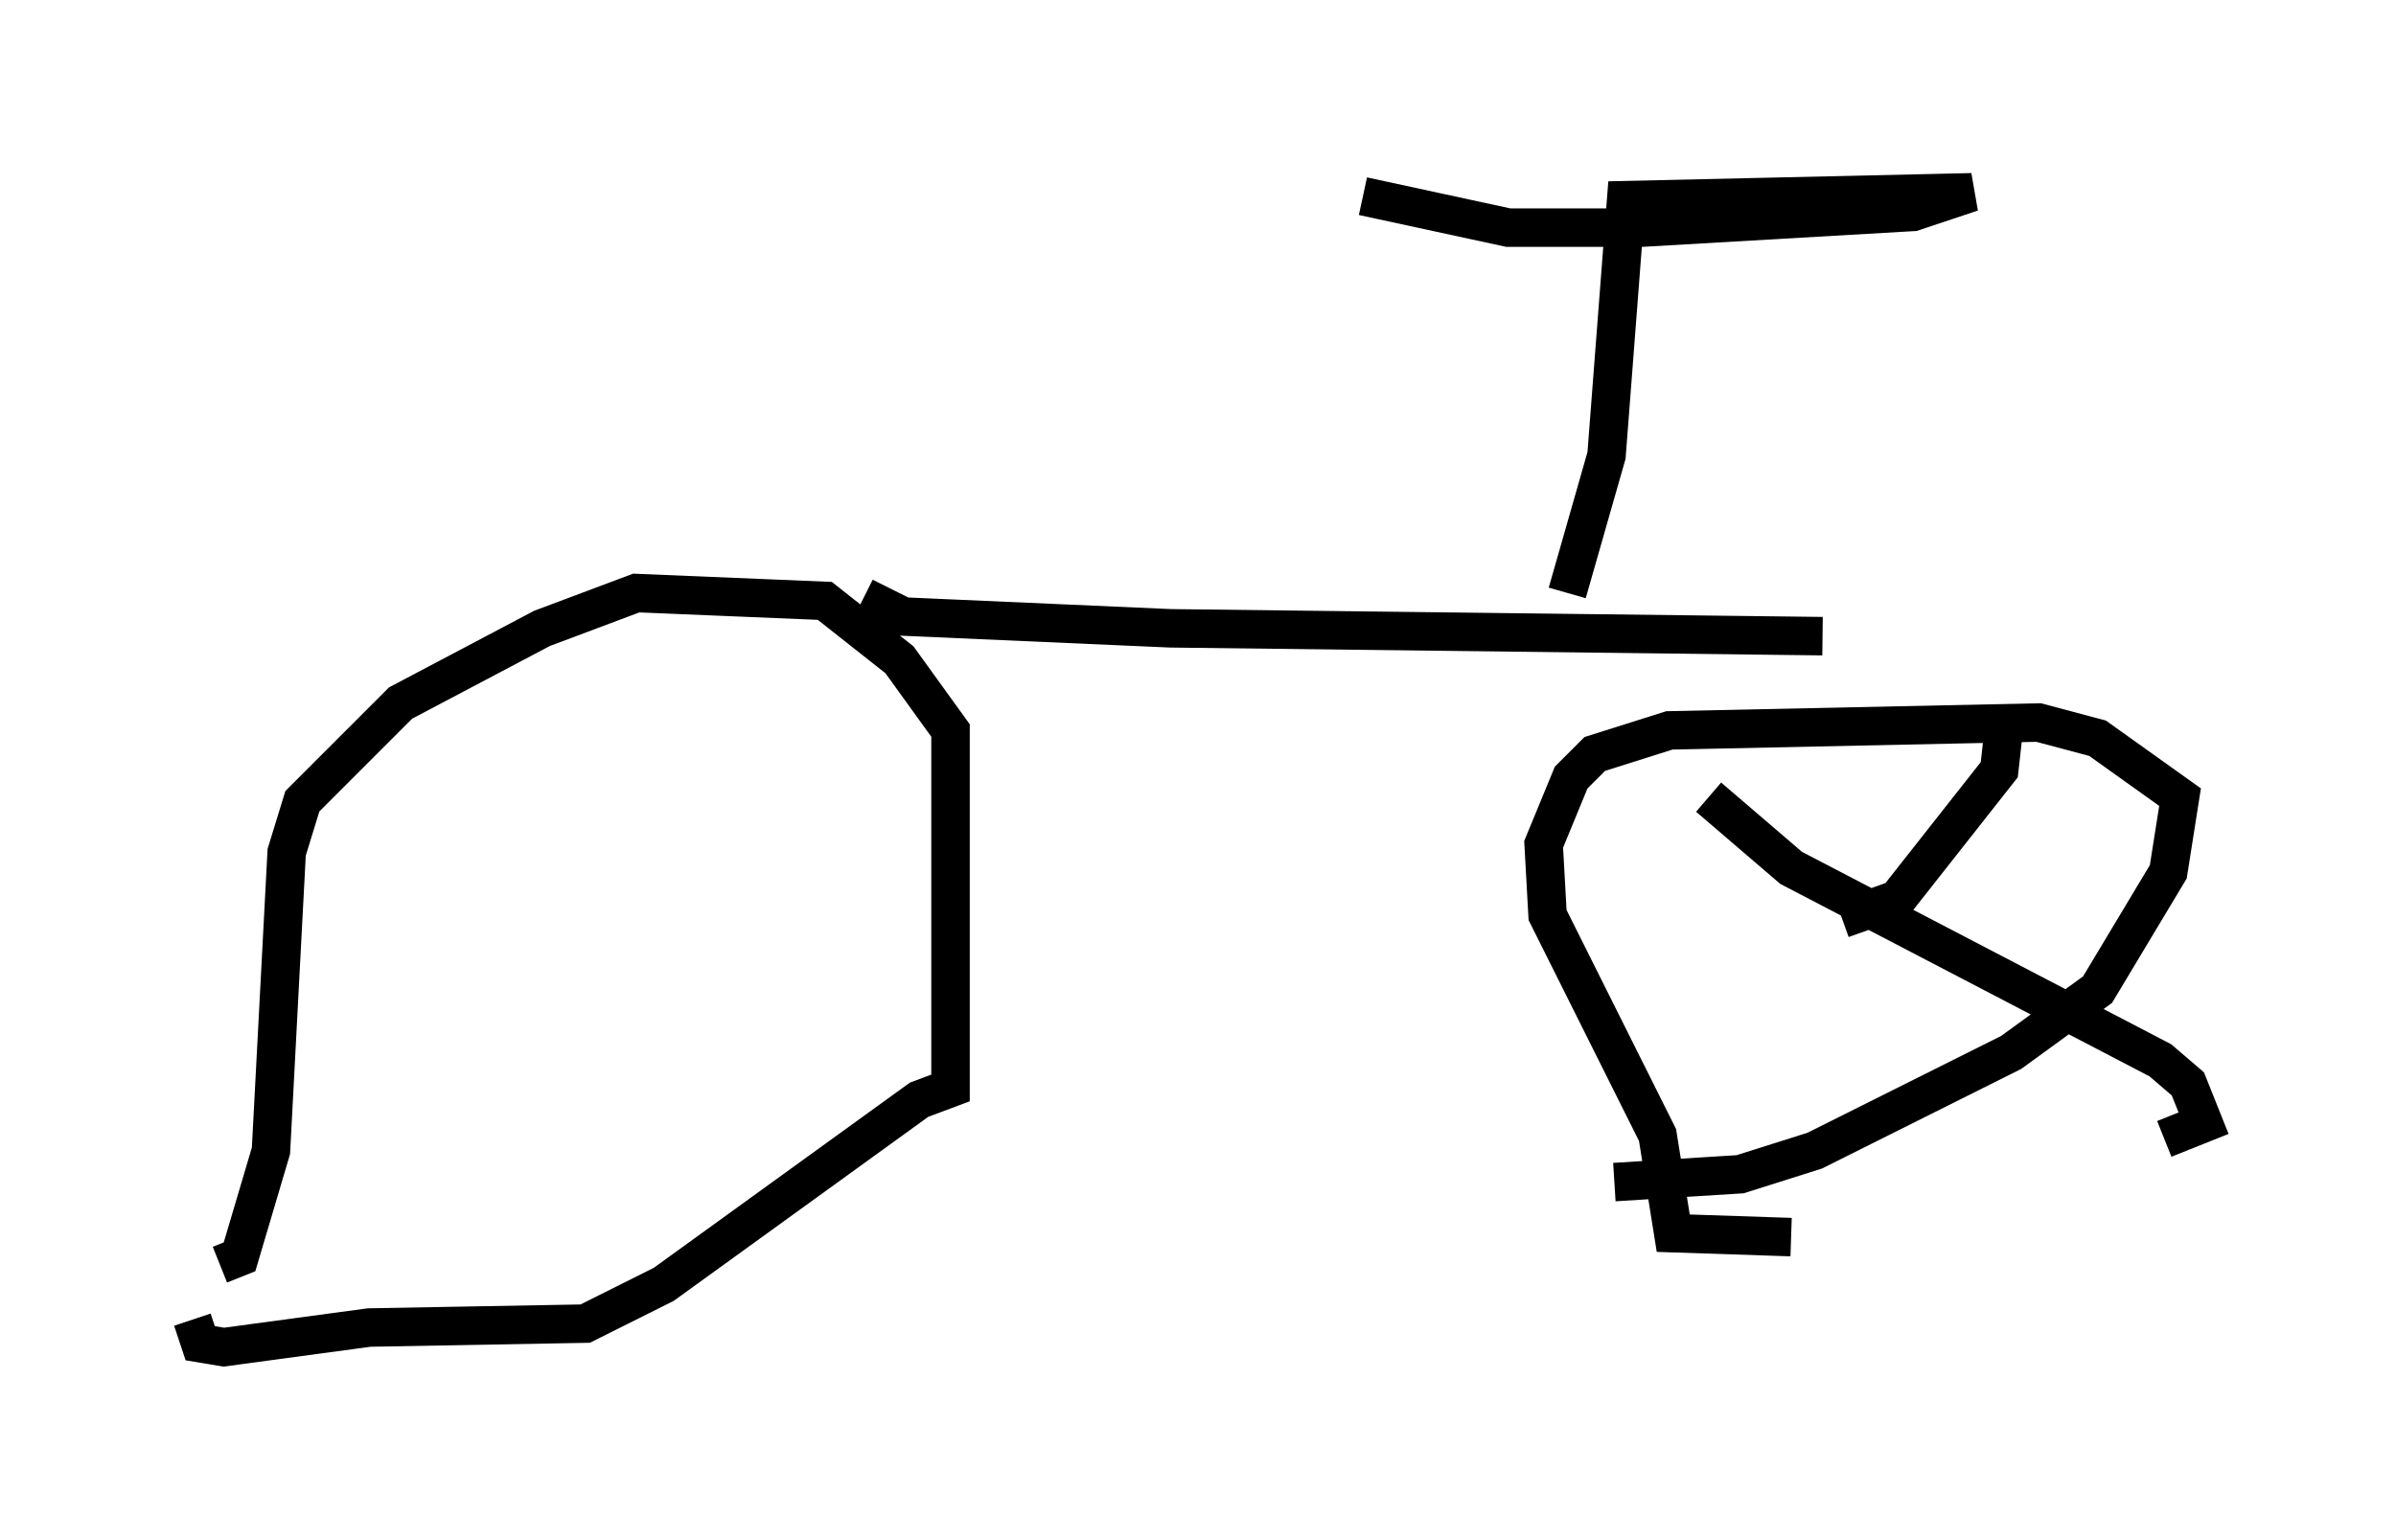 <?xml version="1.0" encoding="utf-8" ?>
<svg baseProfile="full" height="40.013" version="1.1" width="62.267" xmlns="http://www.w3.org/2000/svg" xmlns:ev="http://www.w3.org/2001/xml-events" xmlns:xlink="http://www.w3.org/1999/xlink"><defs /><rect fill="white" height="40.013" width="62.267" x="0" y="0" /><path d="M5.715, 34.502 m0.0, -1.633 l0.51, -0.204 0.817, -2.756 l0.408, -7.758 0.408, -1.327 l2.552, -2.552 3.675, -1.94 l2.45, -0.919 4.9, 0.204 l1.94, 1.531 1.327, 1.838 l0.0, 9.29 -0.817, 0.306 l-6.635, 4.798 -2.042, 1.021 l-5.615, 0.102 -3.777, 0.51 l-0.613, -0.102 -0.204, -0.613 m17.456, -18.784 l1.021, 0.51 6.942, 0.306 l16.946, 0.204 m-0.817, 15.619 l-3.063, -0.102 -0.408, -2.552 l-2.858, -5.717 -0.102, -1.838 l0.715, -1.735 0.613, -0.613 l1.94, -0.613 9.596, -0.204 l1.531, 0.408 2.144, 1.531 l-0.306, 1.94 -1.838, 3.063 l-2.246, 1.633 -5.104, 2.552 l-1.94, 0.613 -3.267, 0.204 m-1.225, -15.313 l1.021, -3.573 0.51, -6.635 l8.983, -0.204 -1.531, 0.51 l-7.044, 0.408 -3.471, 0.0 l-3.777, -0.817 m12.454, 18.784 l1.429, -0.51 2.654, -3.369 l0.102, -0.919 m-7.656, 1.633 l2.144, 1.838 9.596, 5.002 l0.715, 0.613 0.408, 1.021 l-1.021, 0.408 " fill="none" stroke="black" stroke-width="1" /></svg>